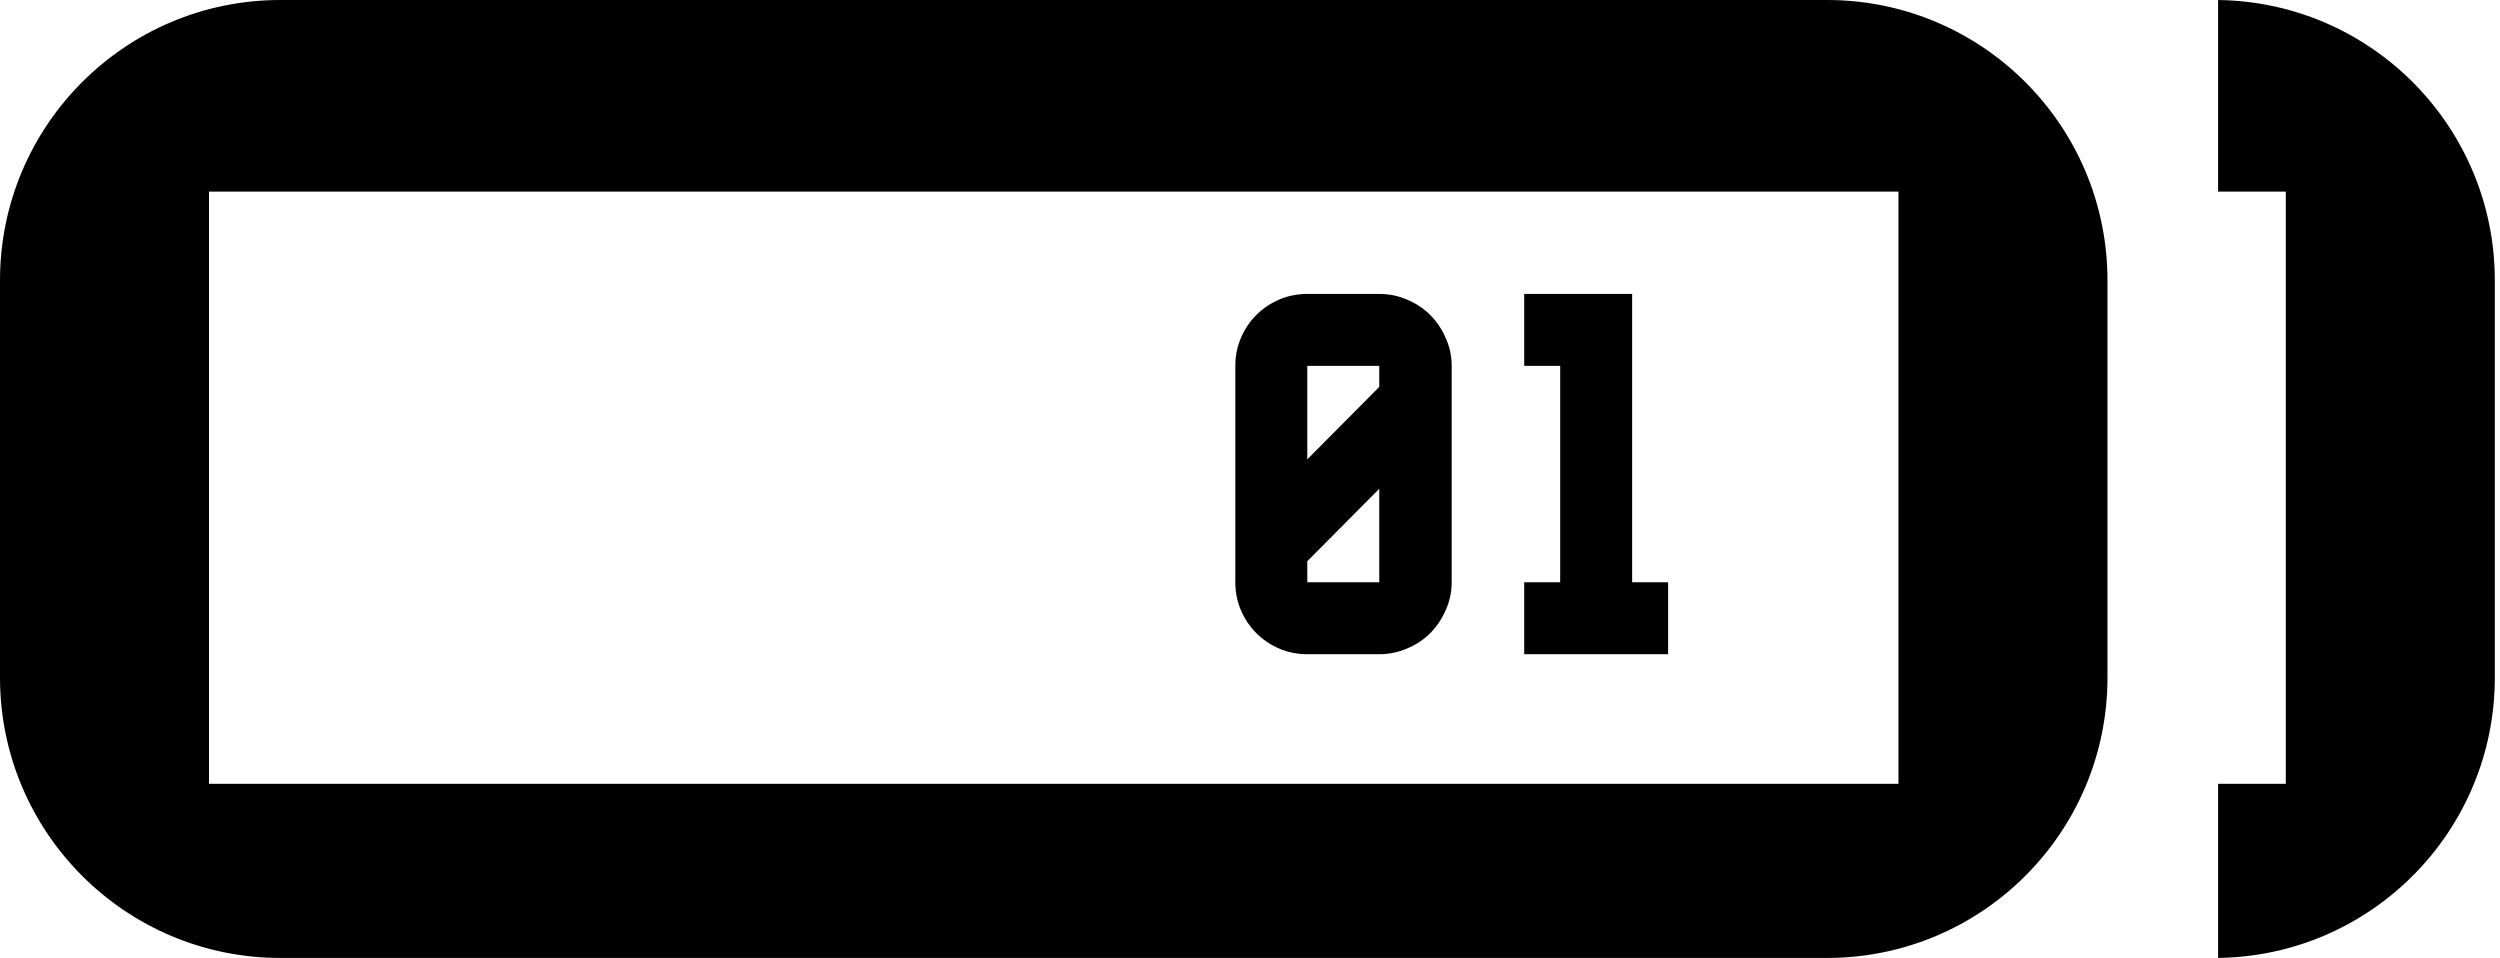 <svg viewBox="0 0 107 41" xmlns="http://www.w3.org/2000/svg">
<path fill-rule="evenodd" d="M12 0C5.373 0 0 5.373 0 12V29C0 35.627 5.373 41 12 41H78.2C84.827 41 90.2 35.627 90.2 29V12C90.2 5.373 84.827 0 78.2 0H12ZM81.254 8.2H8.945V33.546H81.254V8.2ZM94.934 40.999C101.489 40.916 106.778 35.575 106.778 29V12C106.778 5.424 101.489 0.084 94.934 0.001V8.2H97.832V33.546H94.934V40.999ZM62.132 24.92V15.66C62.132 15.233 62.045 14.833 61.872 14.46C61.712 14.087 61.492 13.76 61.212 13.48C60.932 13.2 60.599 12.98 60.212 12.82C59.839 12.66 59.445 12.58 59.032 12.58H55.952C55.525 12.58 55.125 12.66 54.752 12.82C54.379 12.98 54.052 13.2 53.772 13.48C53.492 13.76 53.272 14.087 53.112 14.46C52.952 14.833 52.872 15.233 52.872 15.66V24.92C52.872 25.347 52.952 25.747 53.112 26.12C53.272 26.493 53.492 26.82 53.772 27.1C54.052 27.38 54.379 27.6 54.752 27.76C55.125 27.92 55.525 28 55.952 28H59.032C59.445 28 59.839 27.92 60.212 27.76C60.599 27.6 60.932 27.38 61.212 27.1C61.492 26.82 61.712 26.493 61.872 26.12C62.045 25.747 62.132 25.347 62.132 24.92ZM59.032 15.66V16.56L55.952 19.66V15.66H59.032ZM55.952 24.92V24.02L59.032 20.92V24.92H55.952ZM69.856 12.58H65.236V15.66H66.776V24.92H65.236V28H71.396V24.92H69.856V12.58Z"/>
</svg>
